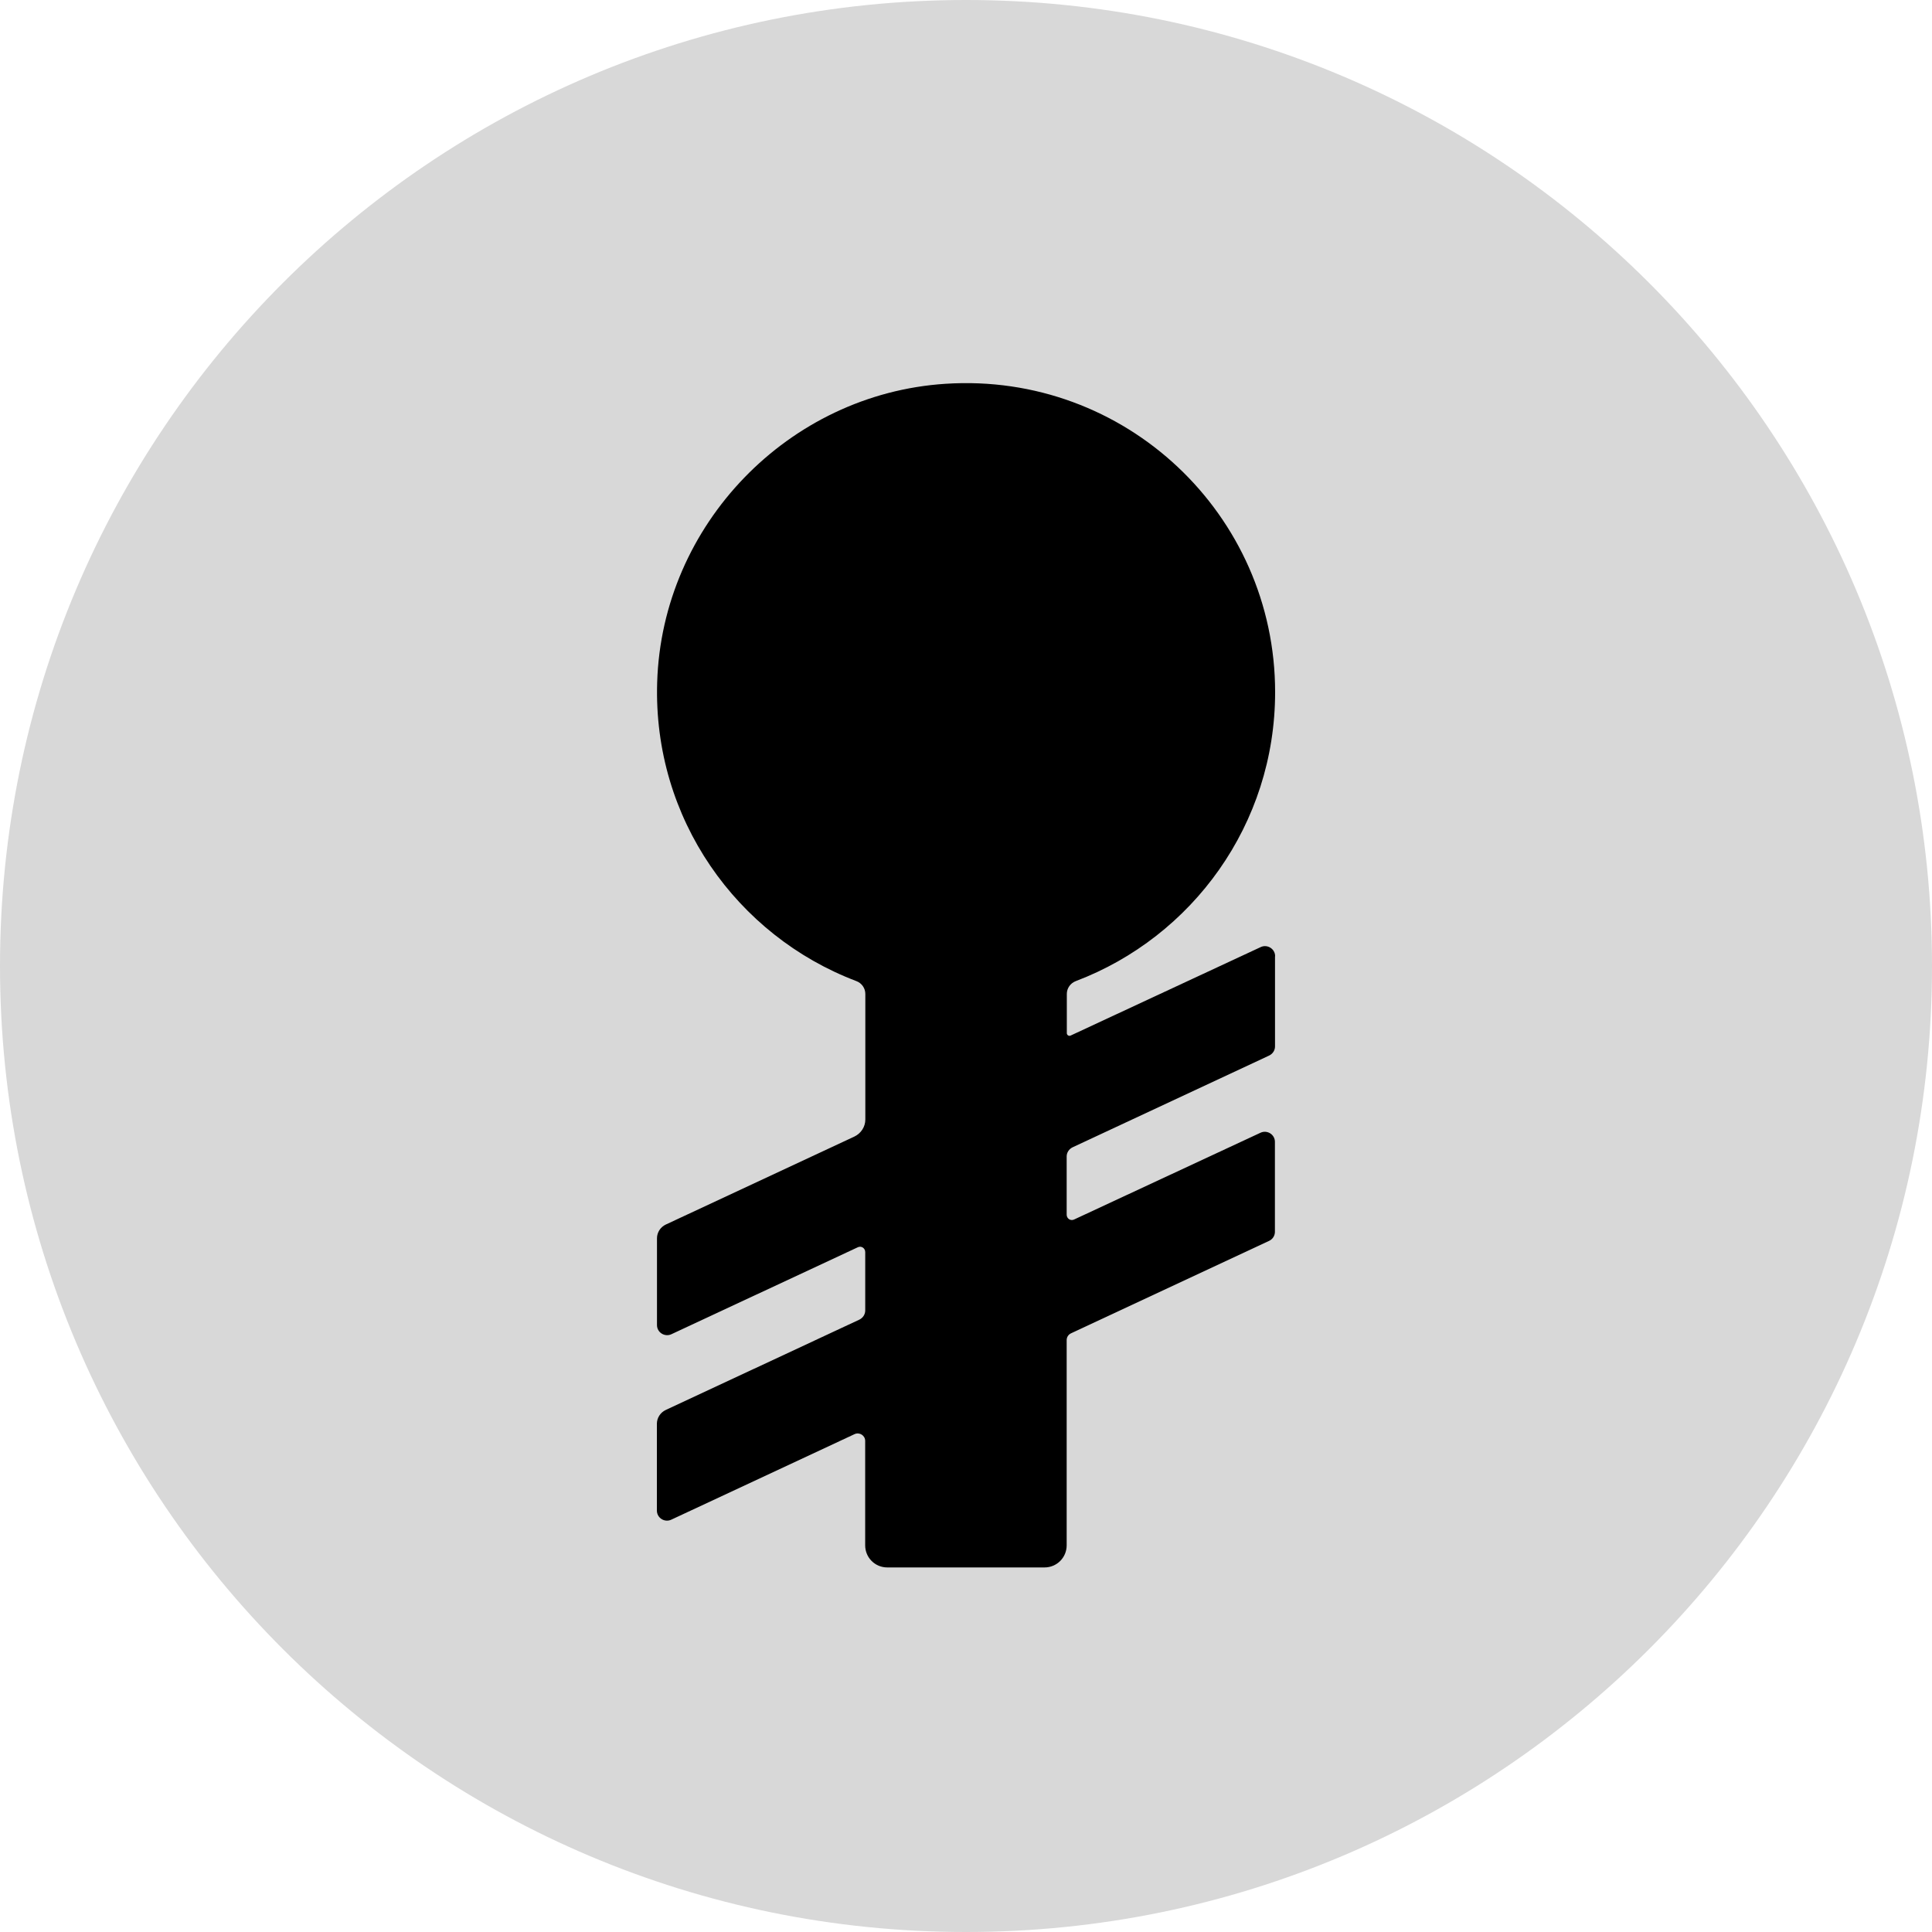 <svg xmlns="http://www.w3.org/2000/svg" xmlns:xlink="http://www.w3.org/1999/xlink" width="200" zoomAndPan="magnify" viewBox="0 0 150 150" height="200" preserveAspectRatio="xMidYMid meet" version="1.0"><path fill="#d8d8d8" d="M 75 0 C 33.57 0 0 33.57 0 75 C 0 116.43 33.57 150 75 150 C 116.43 150 150 116.43 150 75 C 150 33.57 116.43 0 75 0 Z M 75 0 " fill-opacity="1" fill-rule="nonzero"/><path fill="#000000" d="M 98.992 74.258 L 98.992 81.246 C 98.992 81.547 98.812 81.824 98.535 81.953 L 83.273 89.078 C 82.996 89.211 82.816 89.488 82.816 89.781 L 82.816 94.305 C 82.816 94.613 83.121 94.816 83.398 94.68 L 97.867 87.945 C 98.387 87.703 98.984 88.086 98.984 88.648 L 98.984 95.641 C 98.984 95.941 98.805 96.219 98.527 96.344 L 83.145 103.523 C 82.941 103.621 82.816 103.824 82.816 104.047 L 82.816 119.977 C 82.816 120.93 82.051 121.695 81.098 121.695 L 68.887 121.695 C 67.934 121.695 67.172 120.93 67.172 119.977 L 67.172 111.871 C 67.172 111.449 66.734 111.172 66.352 111.344 L 52.117 117.988 C 51.602 118.23 51 117.855 51 117.277 L 51 110.543 C 51 110.086 51.27 109.664 51.691 109.469 L 66.719 102.457 C 66.996 102.324 67.176 102.047 67.176 101.746 L 67.176 97.215 C 67.176 96.906 66.871 96.703 66.594 96.84 L 52.125 103.59 C 51.609 103.828 51.008 103.453 51.008 102.879 L 51.008 96.141 C 51.008 95.684 51.277 95.266 51.699 95.07 L 66.328 88.246 C 66.855 87.996 67.184 87.48 67.184 86.918 L 67.184 77.168 C 67.184 76.727 66.906 76.328 66.488 76.172 C 57.219 72.66 50.691 63.562 51.023 52.973 C 51.398 40.746 61.199 30.586 73.41 29.797 C 87.375 28.891 99 39.953 99 53.738 C 99 63.996 92.574 72.742 83.527 76.172 C 83.109 76.328 82.828 76.727 82.828 77.168 L 82.828 80.211 C 82.828 80.371 82.996 80.469 83.129 80.398 L 97.883 73.531 C 98.398 73.289 99 73.672 99 74.234 Z M 98.992 74.258 " fill-opacity="1" fill-rule="nonzero"/></svg>